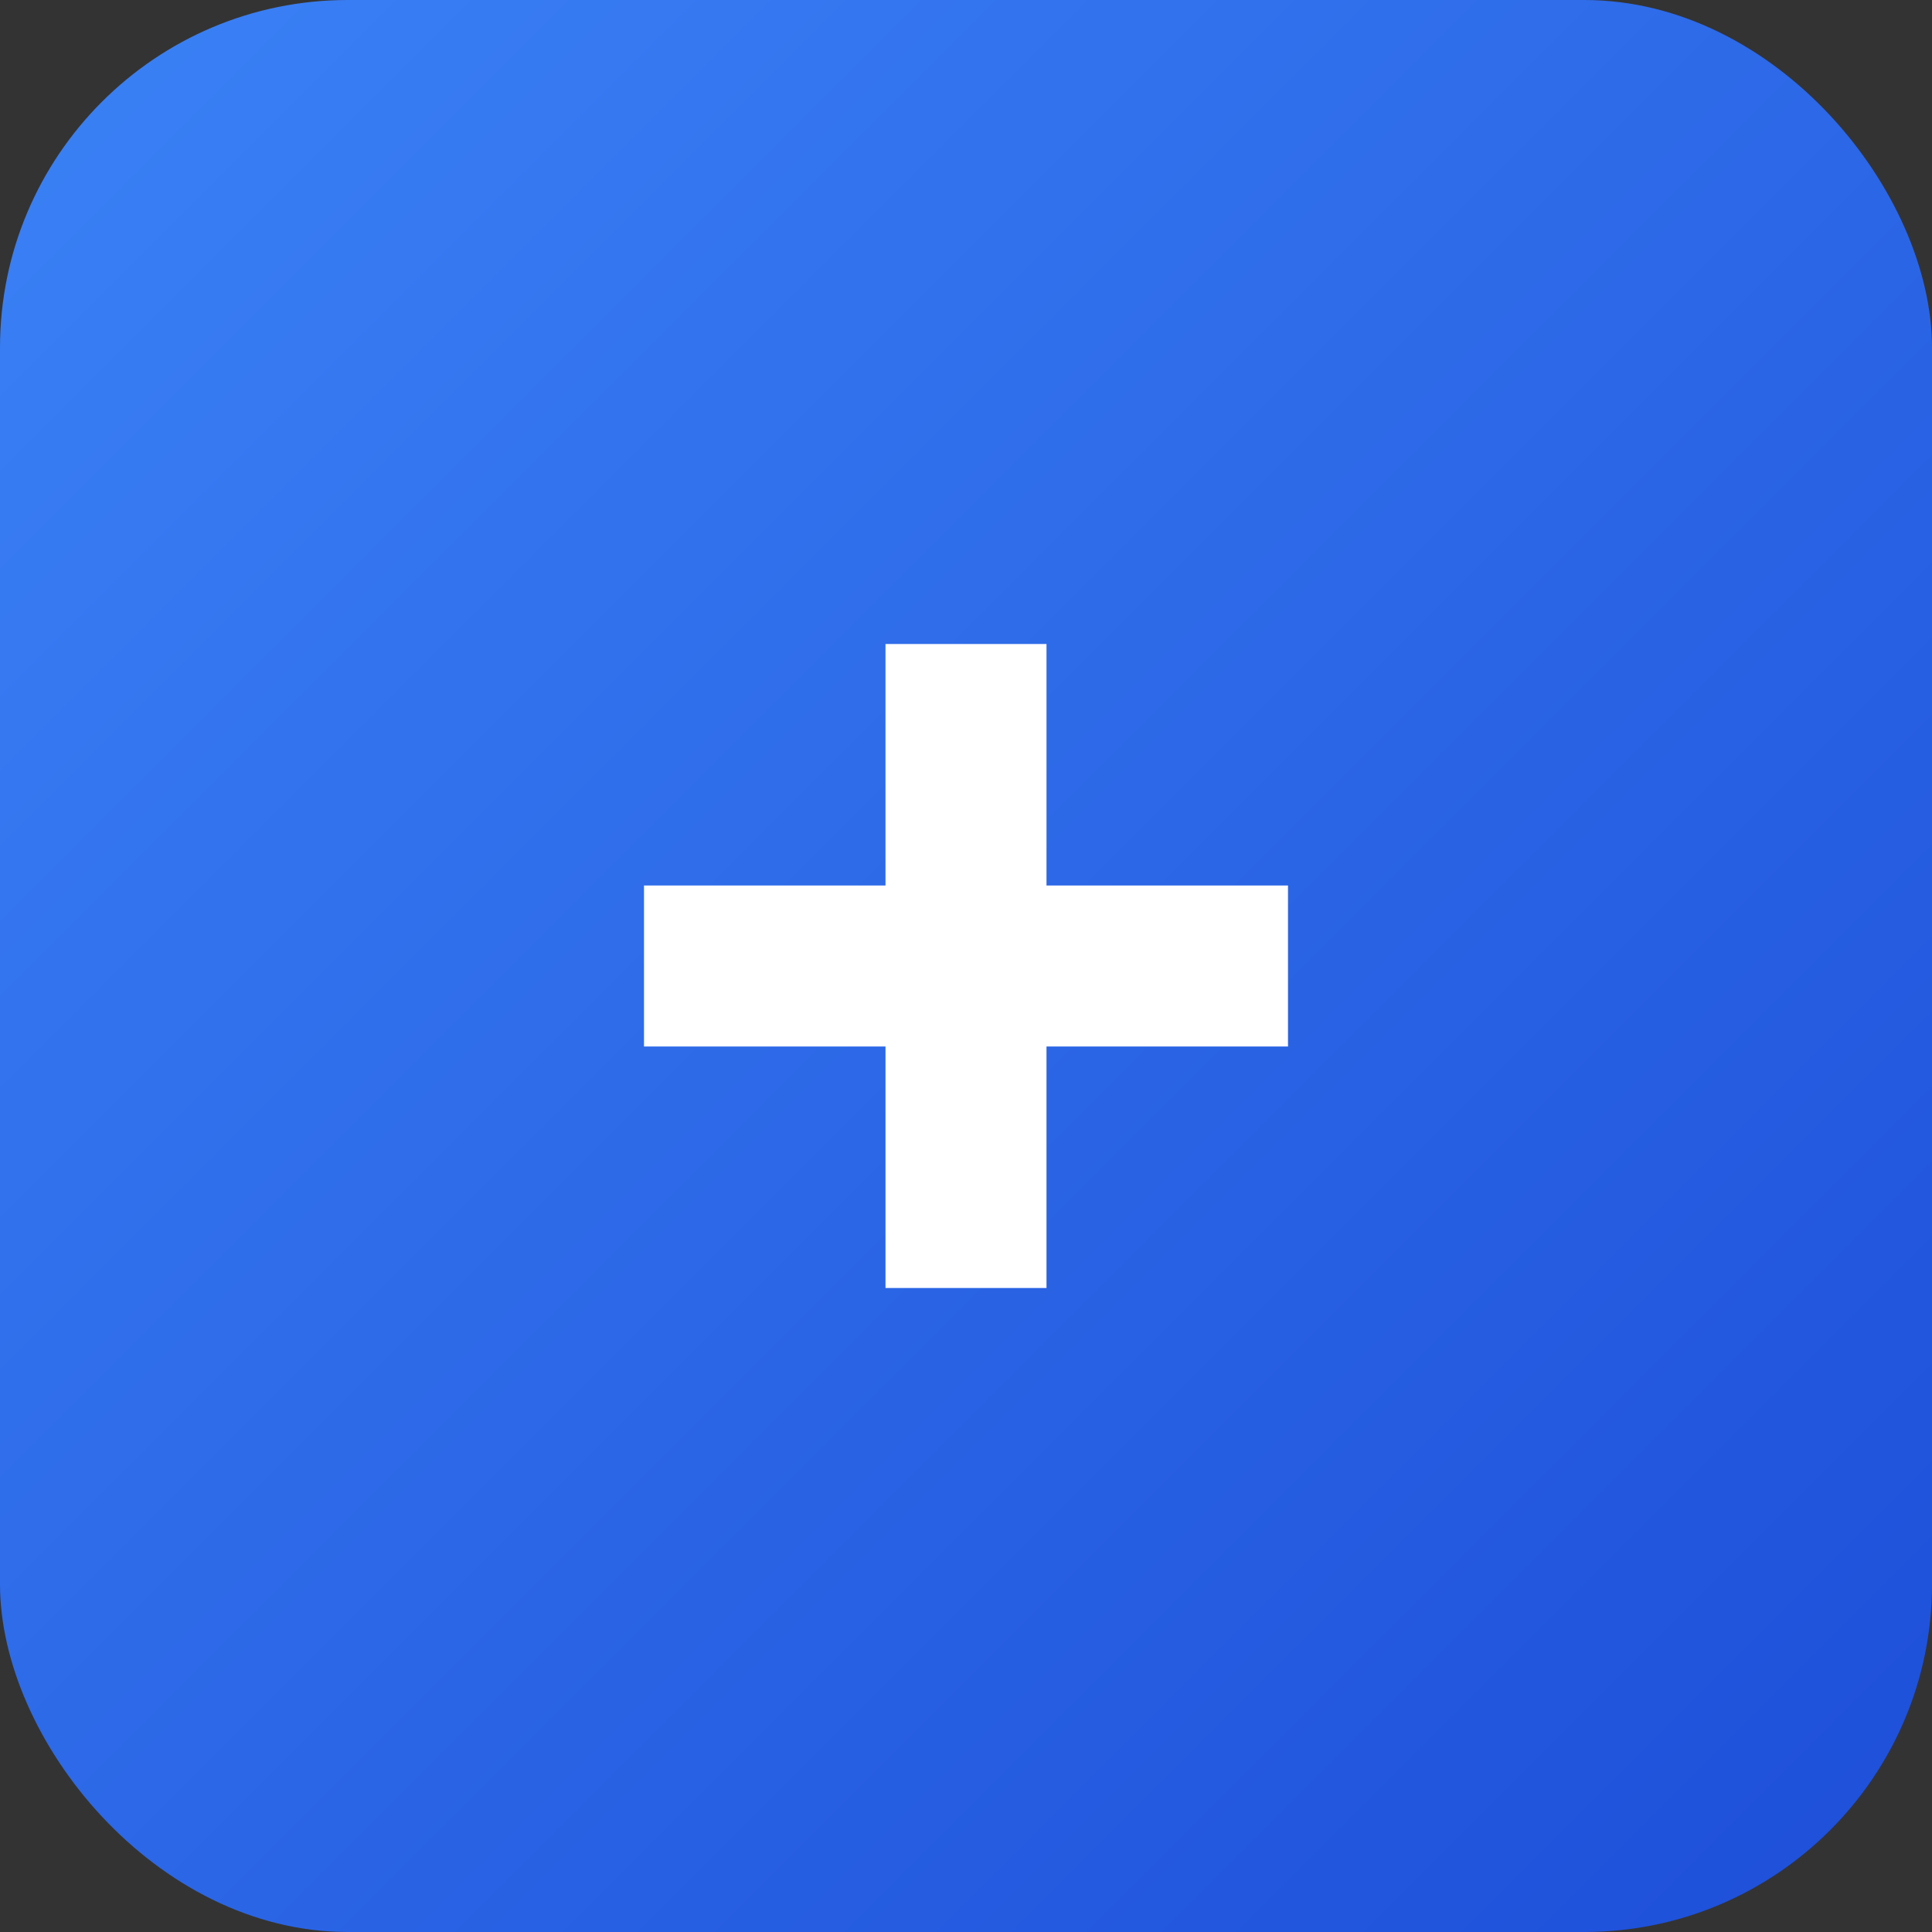 
    <svg width="96" height="96" xmlns="http://www.w3.org/2000/svg">
      <rect width="100%" height="100%" fill="#333333" stroke="none"/>
      <defs>
        <linearGradient id="grad96" x1="0%" y1="0%" x2="100%" y2="100%">
          <stop offset="0%" style="stop-color:#3b82f6;stop-opacity:1" />
          <stop offset="100%" style="stop-color:#1d4ed8;stop-opacity:1" />
        </linearGradient>
      </defs>
      <!-- Fundo com bordas arredondadas -->
      <rect width="96" height="96" rx="17.28" ry="17.28" fill="url(#grad96)"/>
      <!-- Ícone -->
      
      <rect x="44" y="32" width="8" height="32" fill="white"/>
      <rect x="32" y="44" width="32" height="8" fill="white"/>
    
    </svg>
  